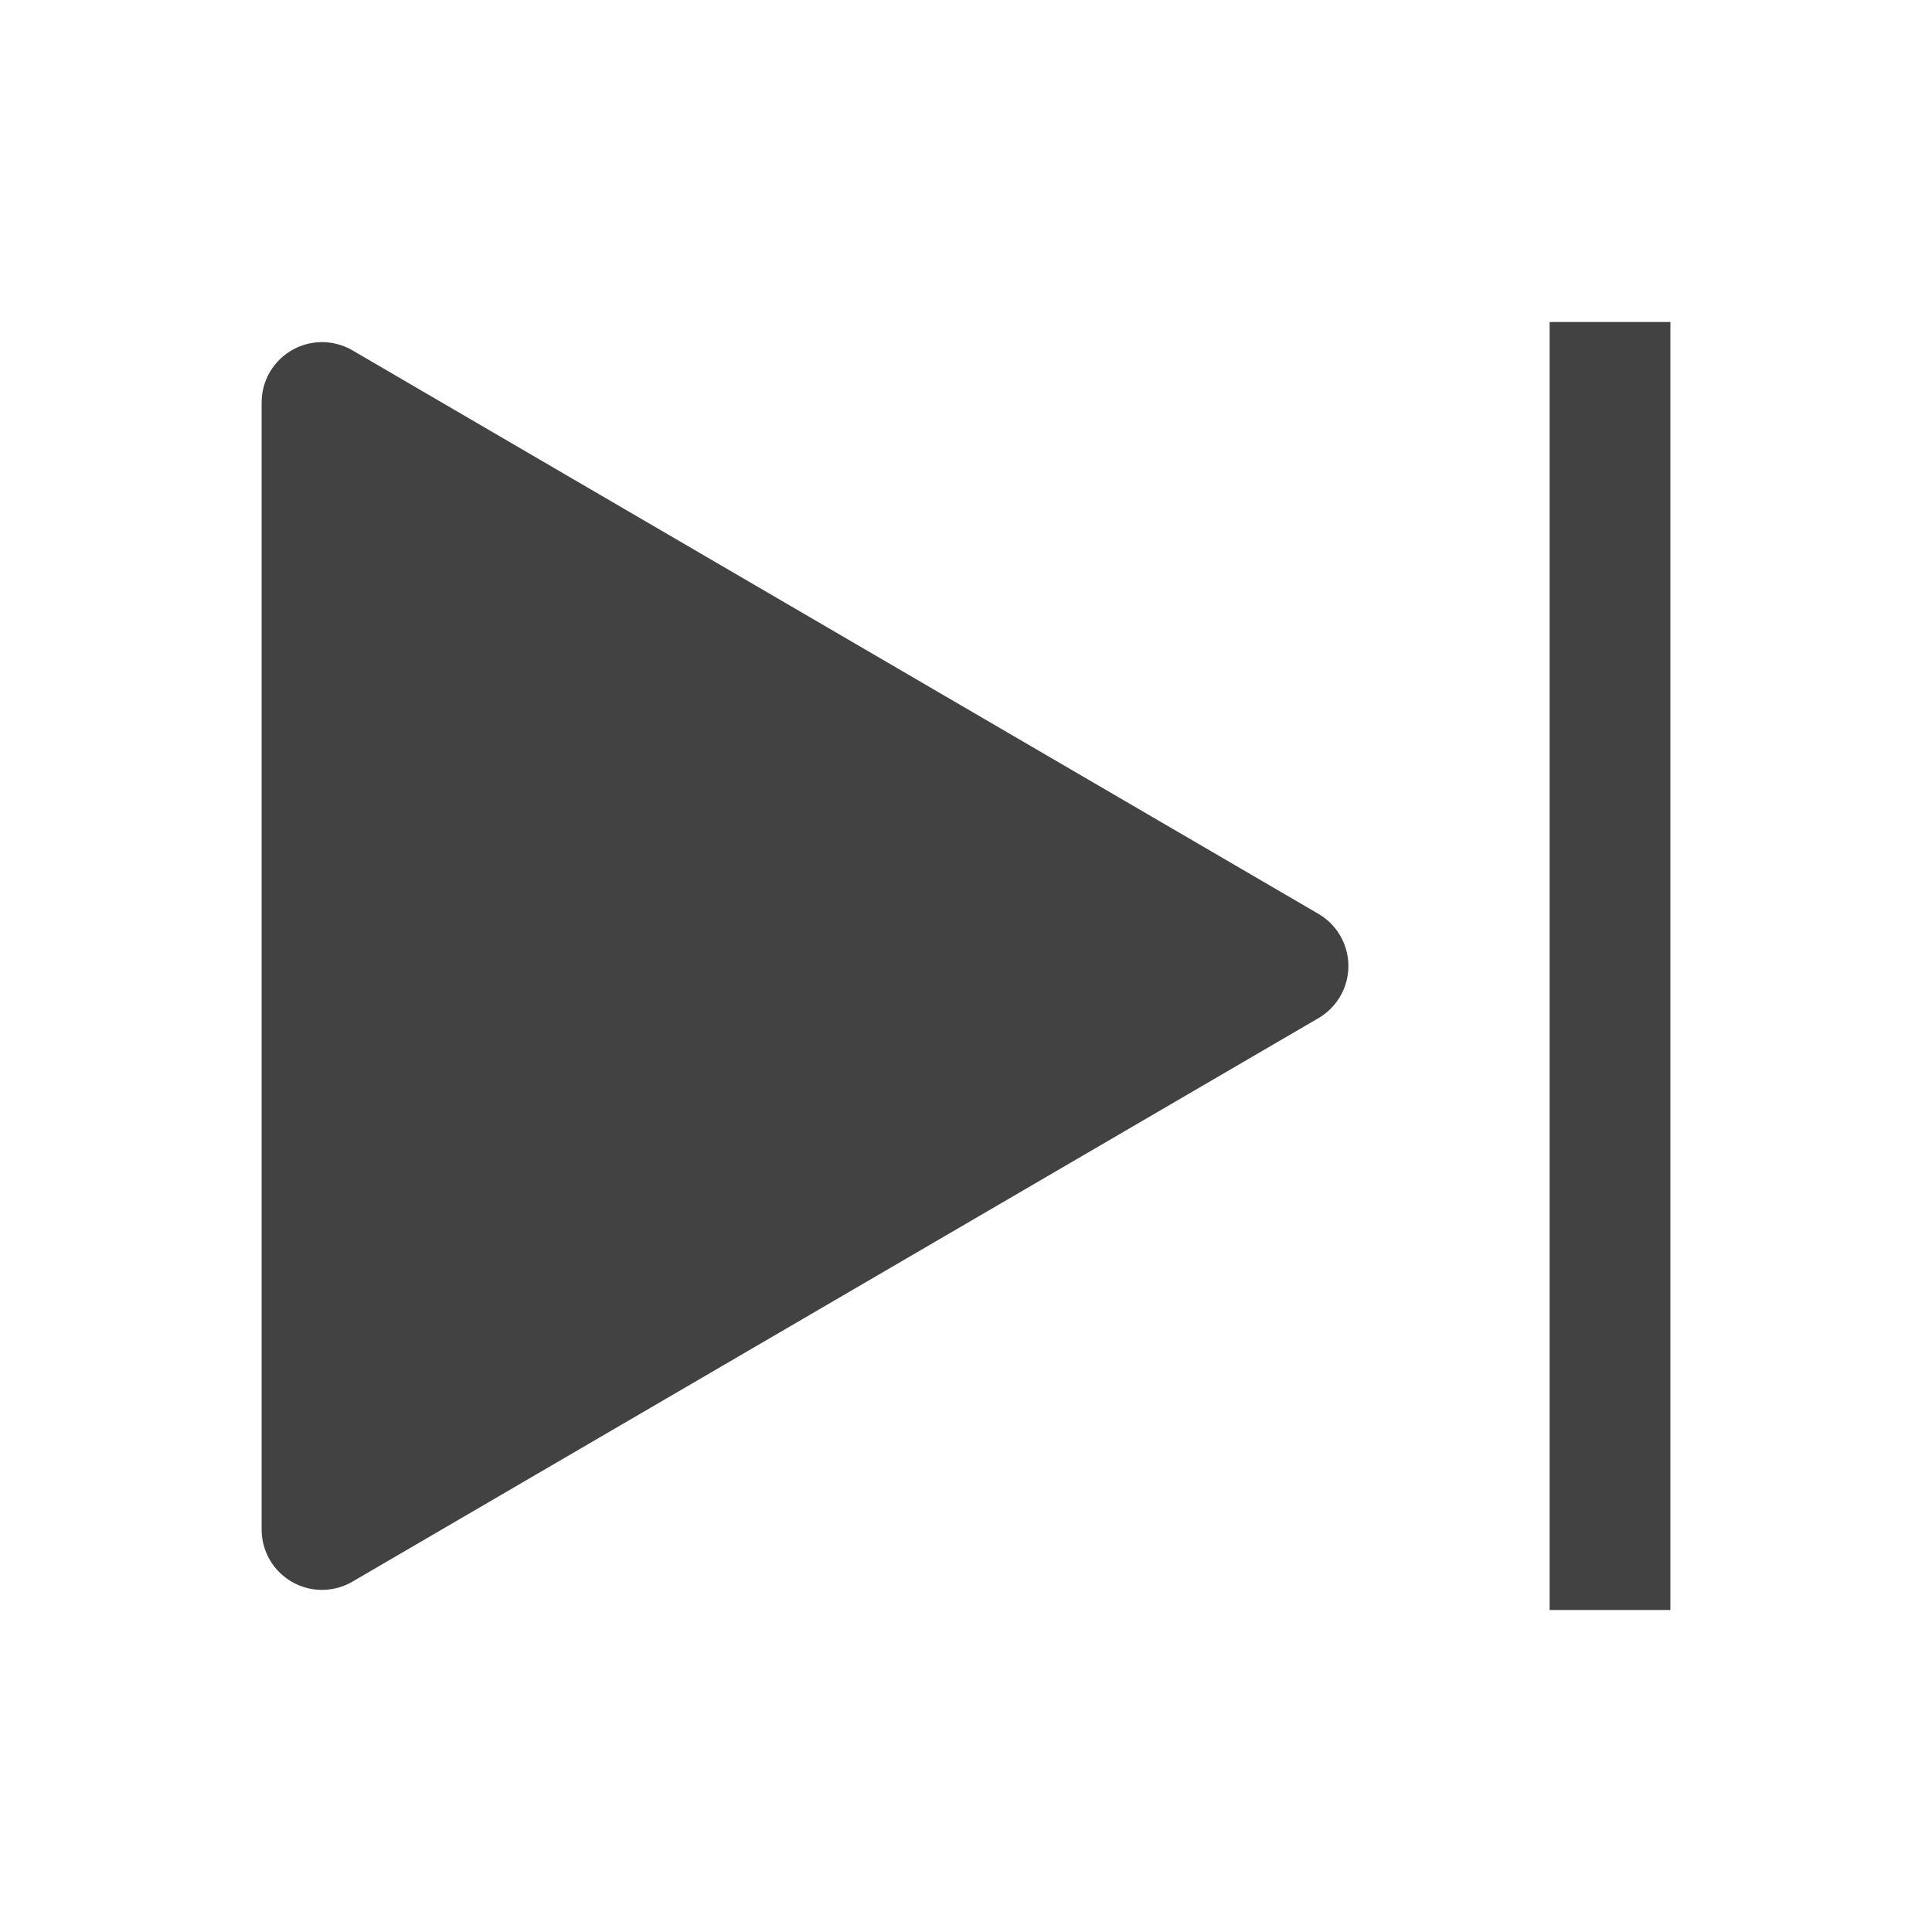 <svg width="24" height="24" viewBox="0 0 24 24" fill="#434242" xmlns="http://www.w3.org/2000/svg">
<path d="M4 19V5L16 12L4 19Z" stroke="#434242" stroke-width="1.5" stroke-linejoin="round"/>
<path d="M20 4V20" stroke="#434242" stroke-width="1.5"/>
</svg>